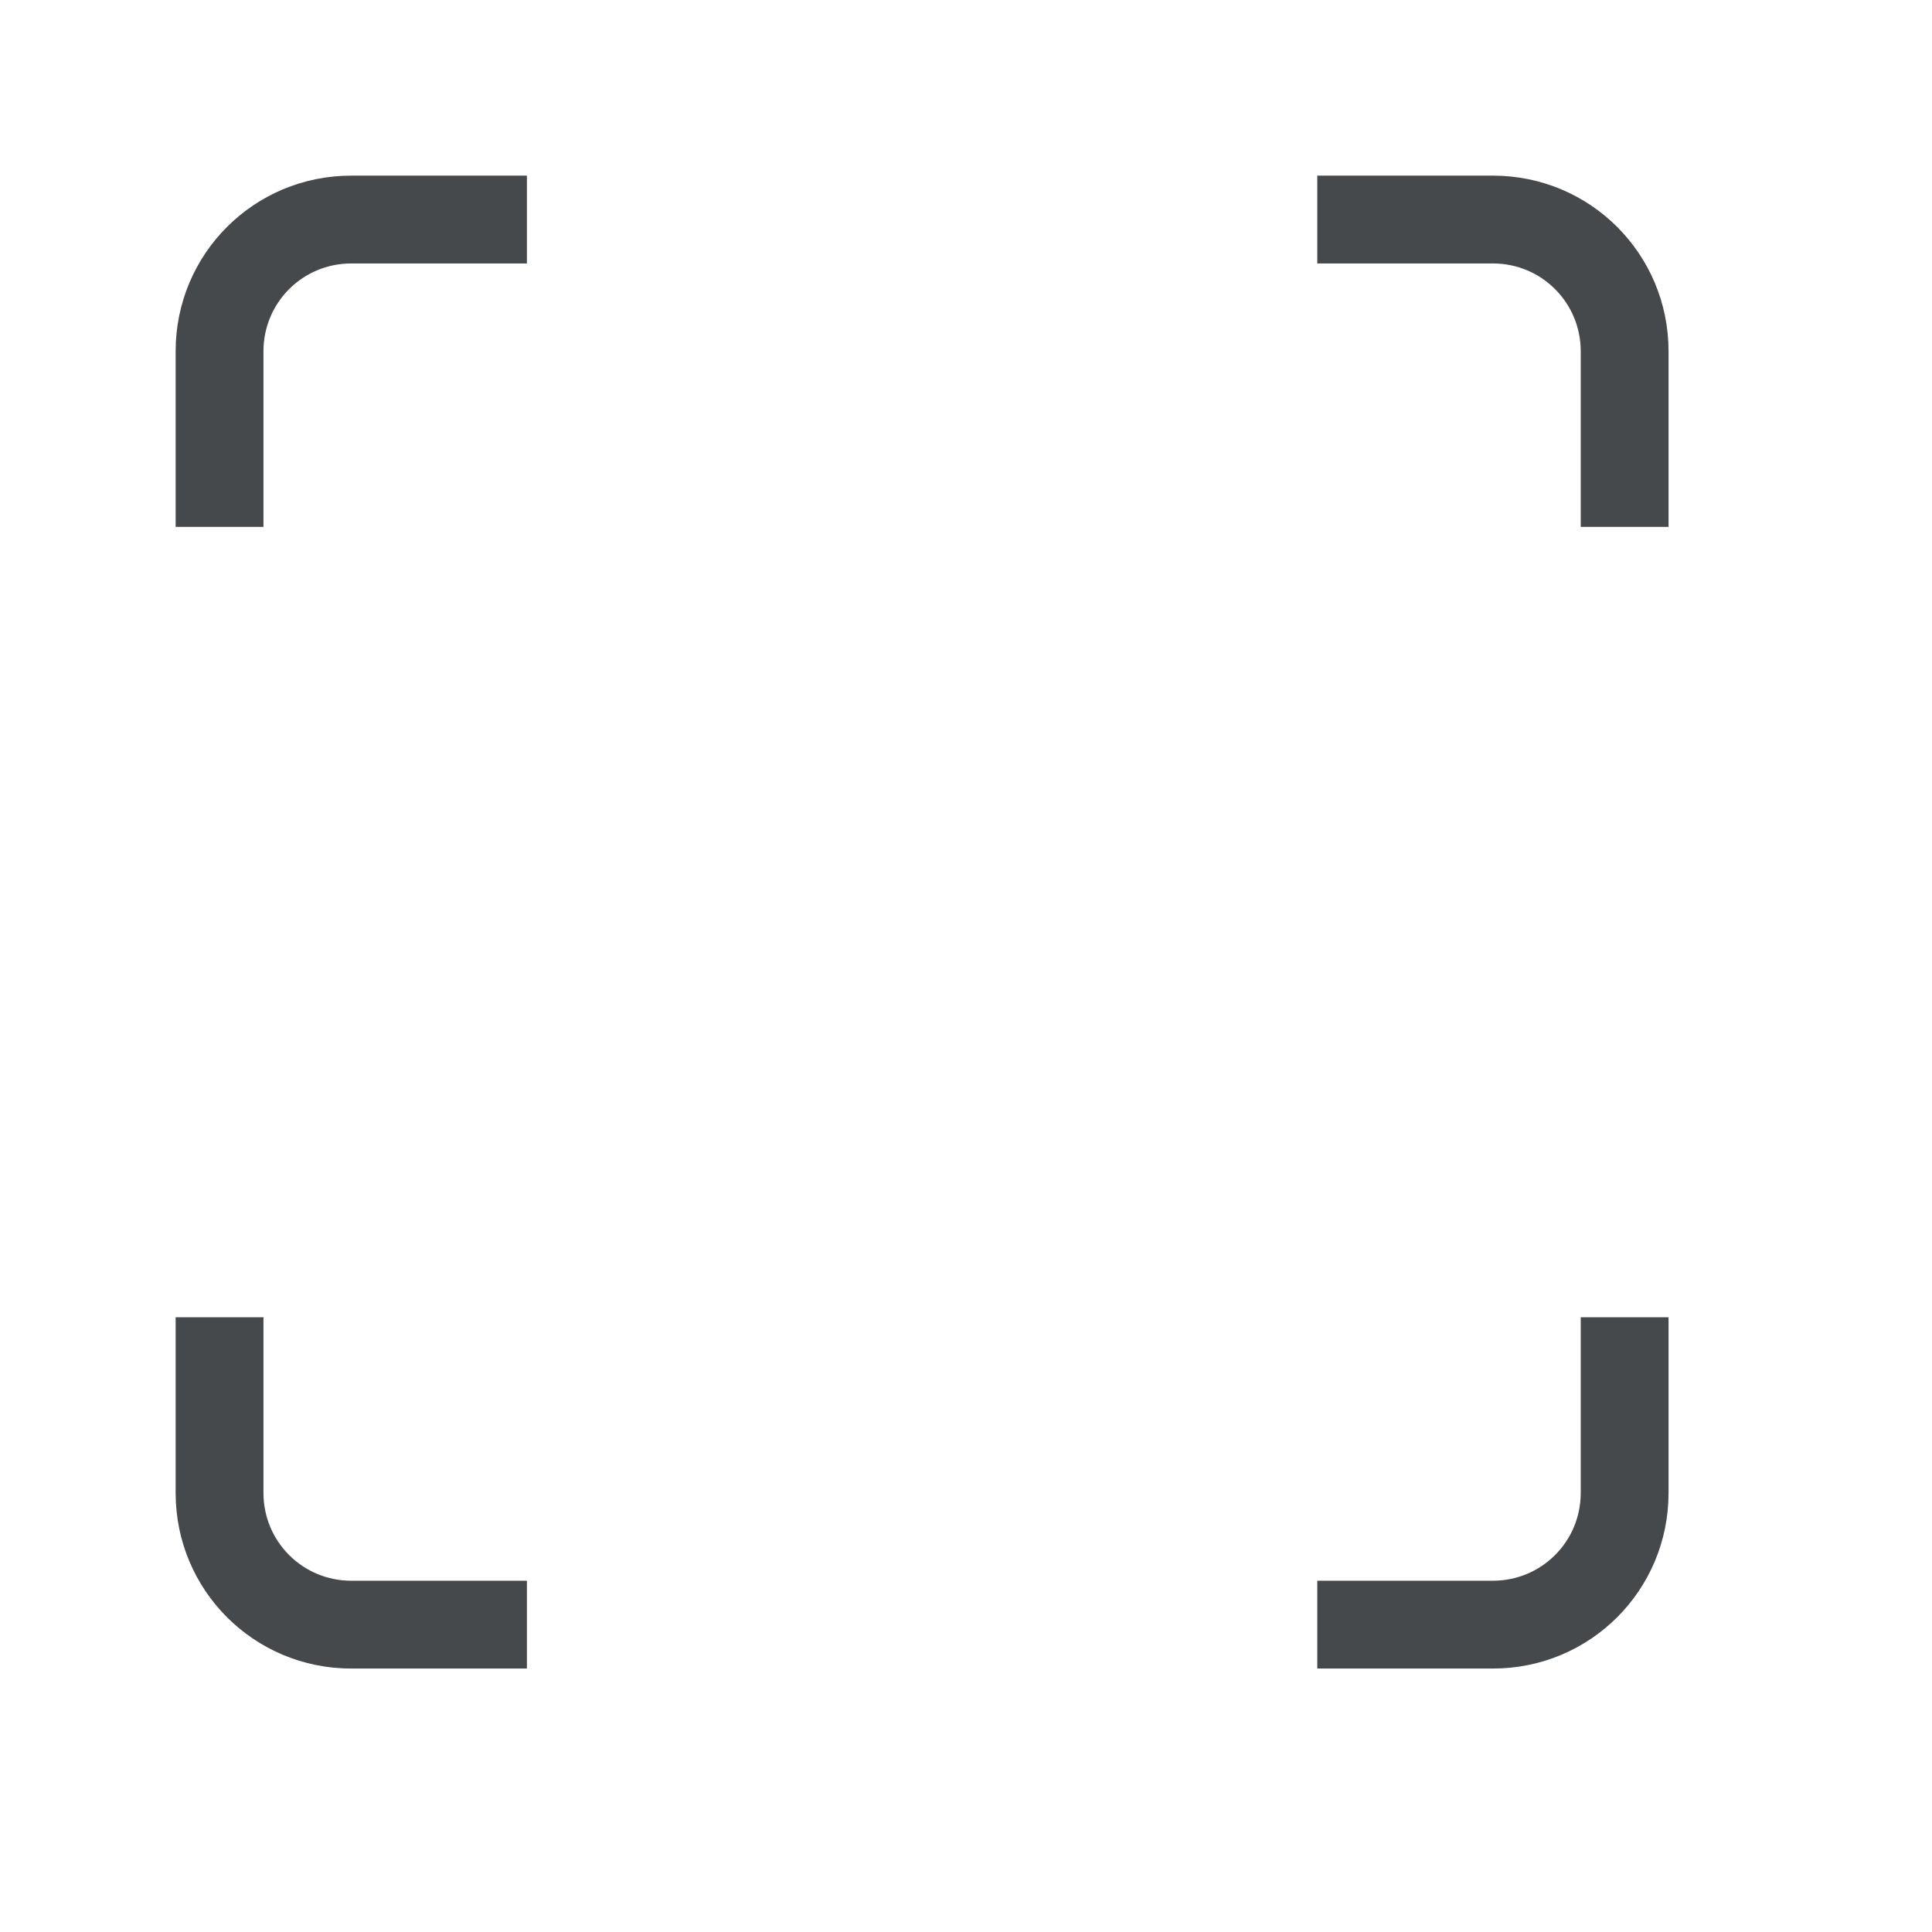 <?xml version="1.0" encoding="UTF-8"?>
<svg id="a" width="22" height="22" version="1.1" xmlns="http://www.w3.org/2000/svg" xmlns:cc="http://creativecommons.org/ns#" xmlns:dc="http://purl.org/dc/elements/1.1/" xmlns:rdf="http://www.w3.org/1999/02/22-rdf-syntax-ns#">
	<defs id="b">
		<style id="current-color-scheme" type="text/css">.ColorScheme-Text {color:#090d11;}.ColorScheme-Background{color:#ffffff;}</style>
	</defs>
	<path id="e" class="ColorScheme-Text" d="m4 2c-1.108 0-2 0.892-2 2v2h1v-2c0-0.554 0.446-1 1-1h2v-1zm11 0v1h2c0.554 0 1 0.446 1 1v2h1v-2c0-1.108-0.892-2-2-2zm-13 13v2c0 1.108 0.892 2 2 2h2v-1h-2c-0.554 0-1-0.446-1-1v-2zm16 0v2c0 0.554-0.446 1-1 1h-2v1h2c1.108 0 2-0.892 2-2v-2z" style="fill-opacity:.75;fill:currentColor"/>
</svg>
